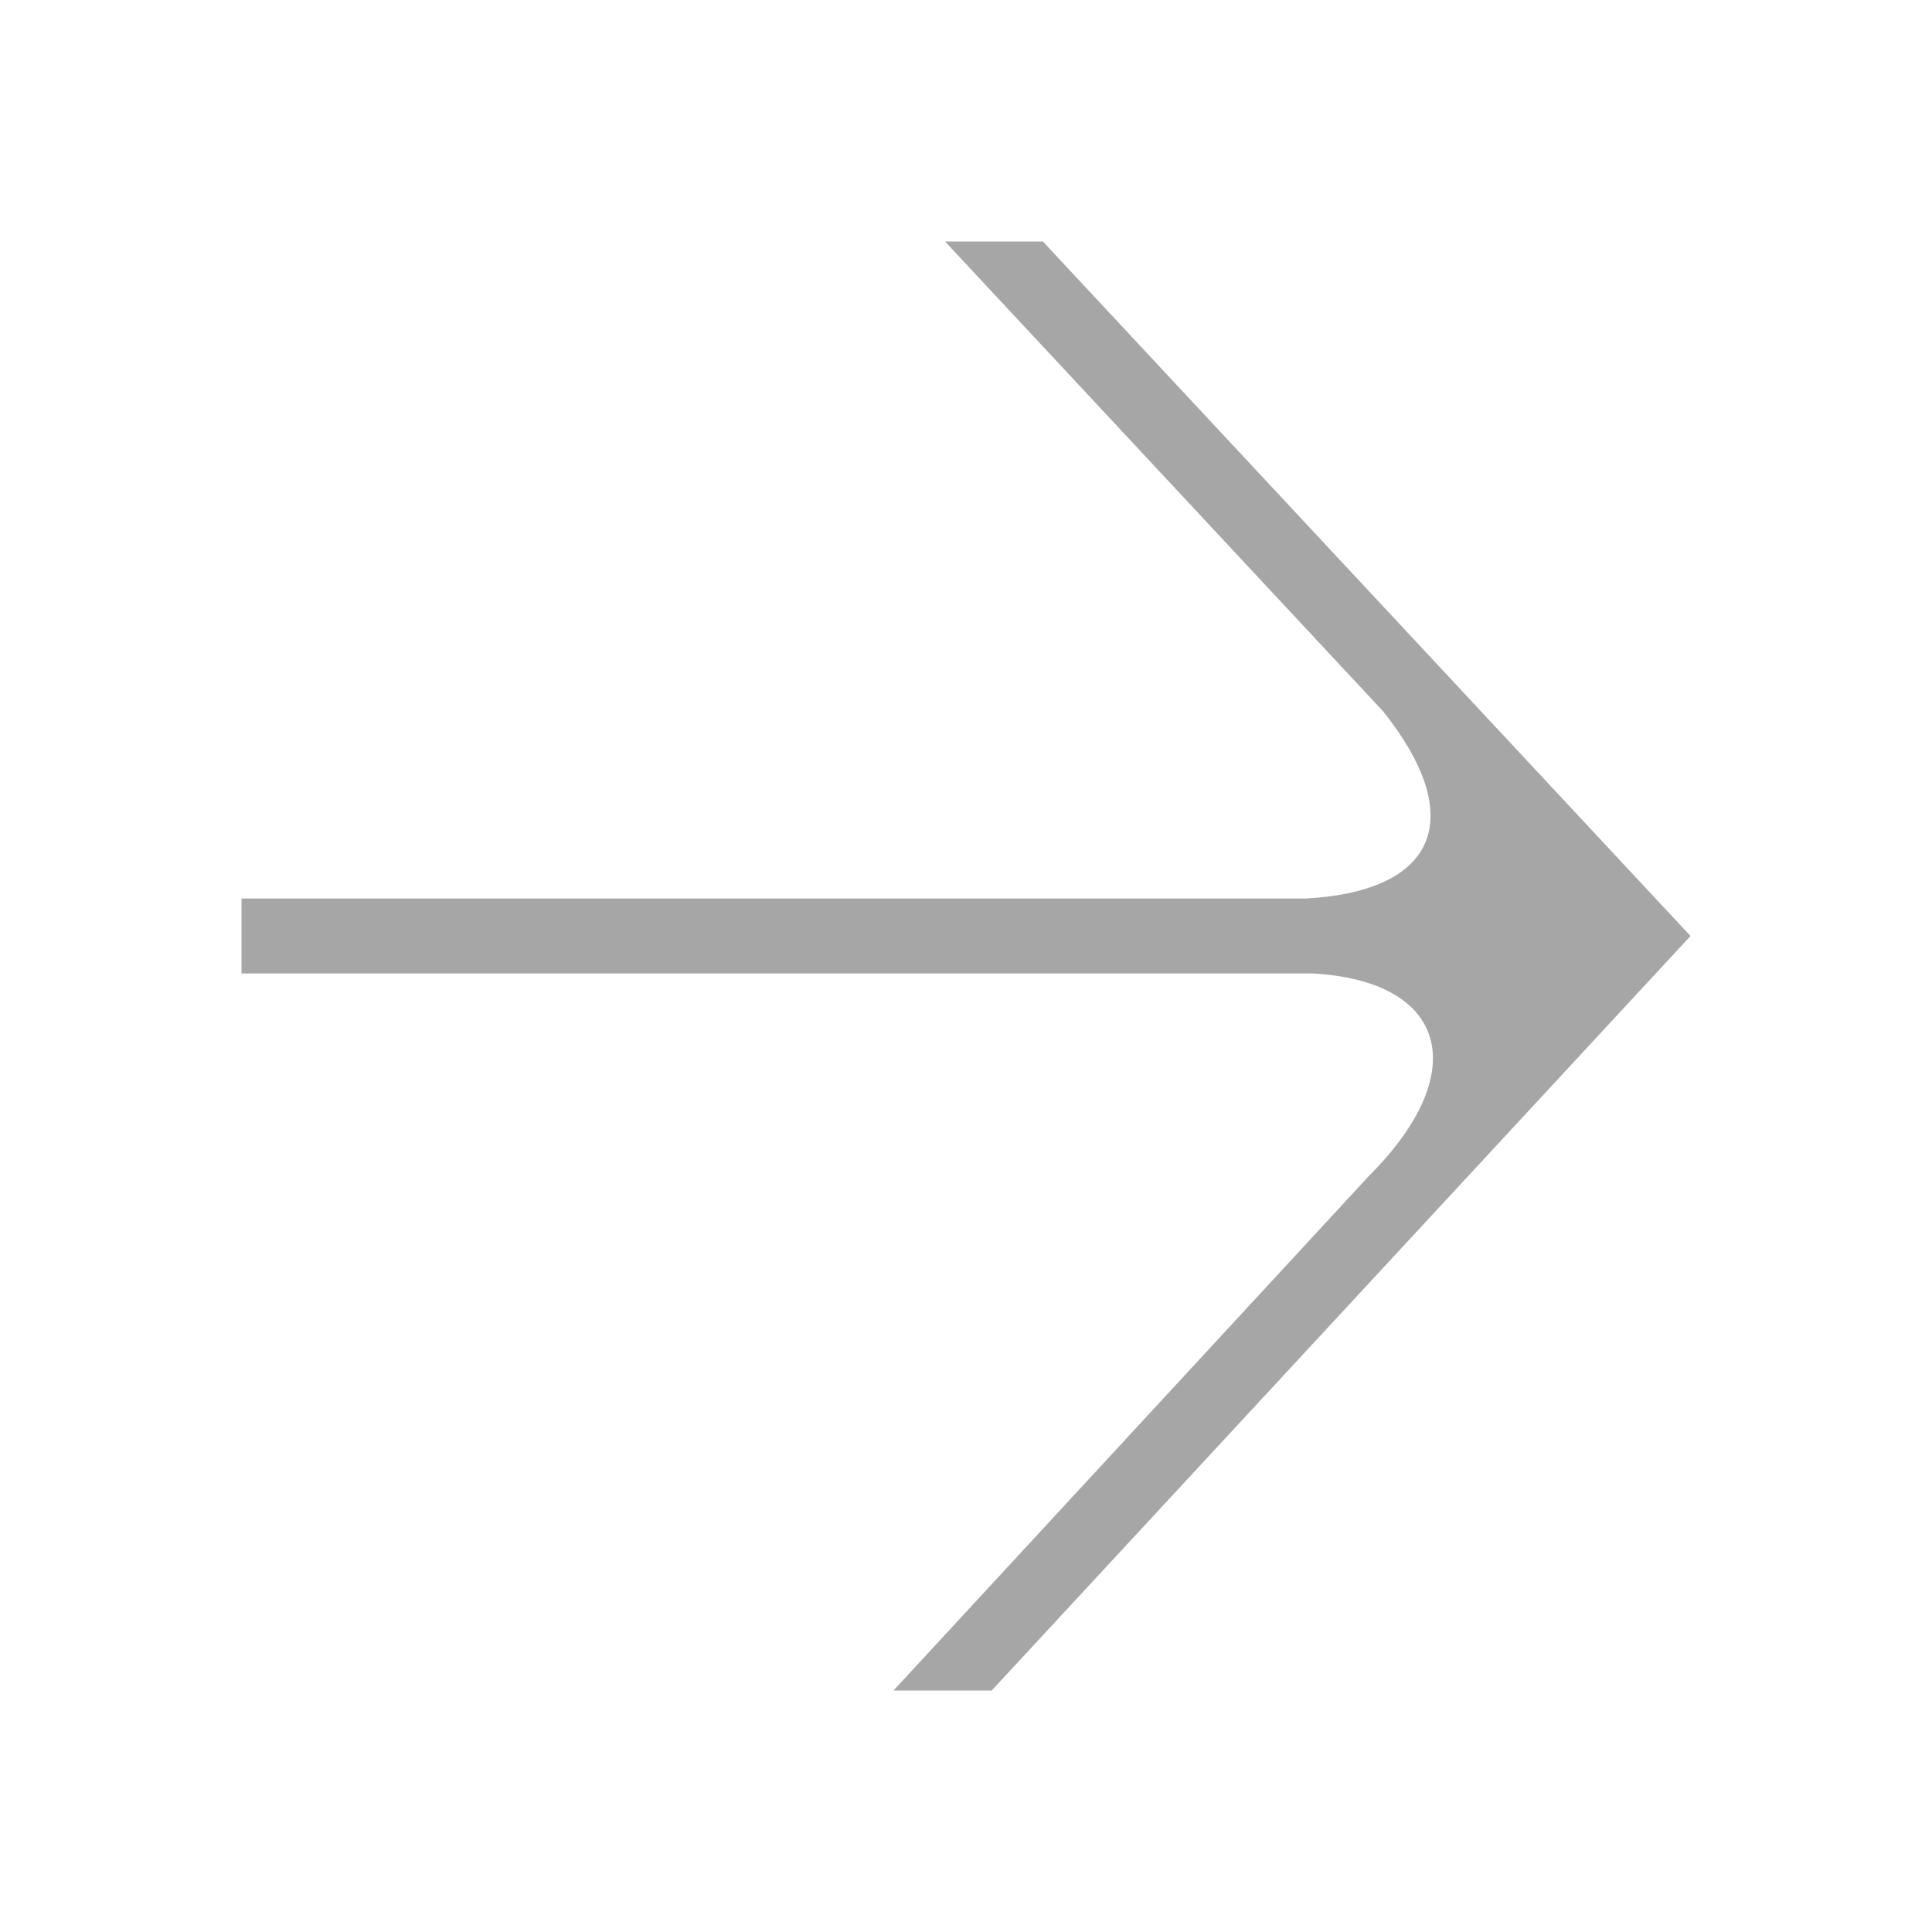 <svg width="40" height="40" viewBox="0 0 40 40" fill="none" xmlns="http://www.w3.org/2000/svg">
<path fill-rule="evenodd" clip-rule="evenodd" d="M21.592 5L35 19.379L20.532 35H18.499L28.344 24.345C30.515 22.172 29.936 20.31 27.186 20.155H5V18.603H27.042C29.791 18.448 30.37 16.897 28.633 14.724L19.566 5H21.592Z" fill="#A7A6A6"/>
</svg>
